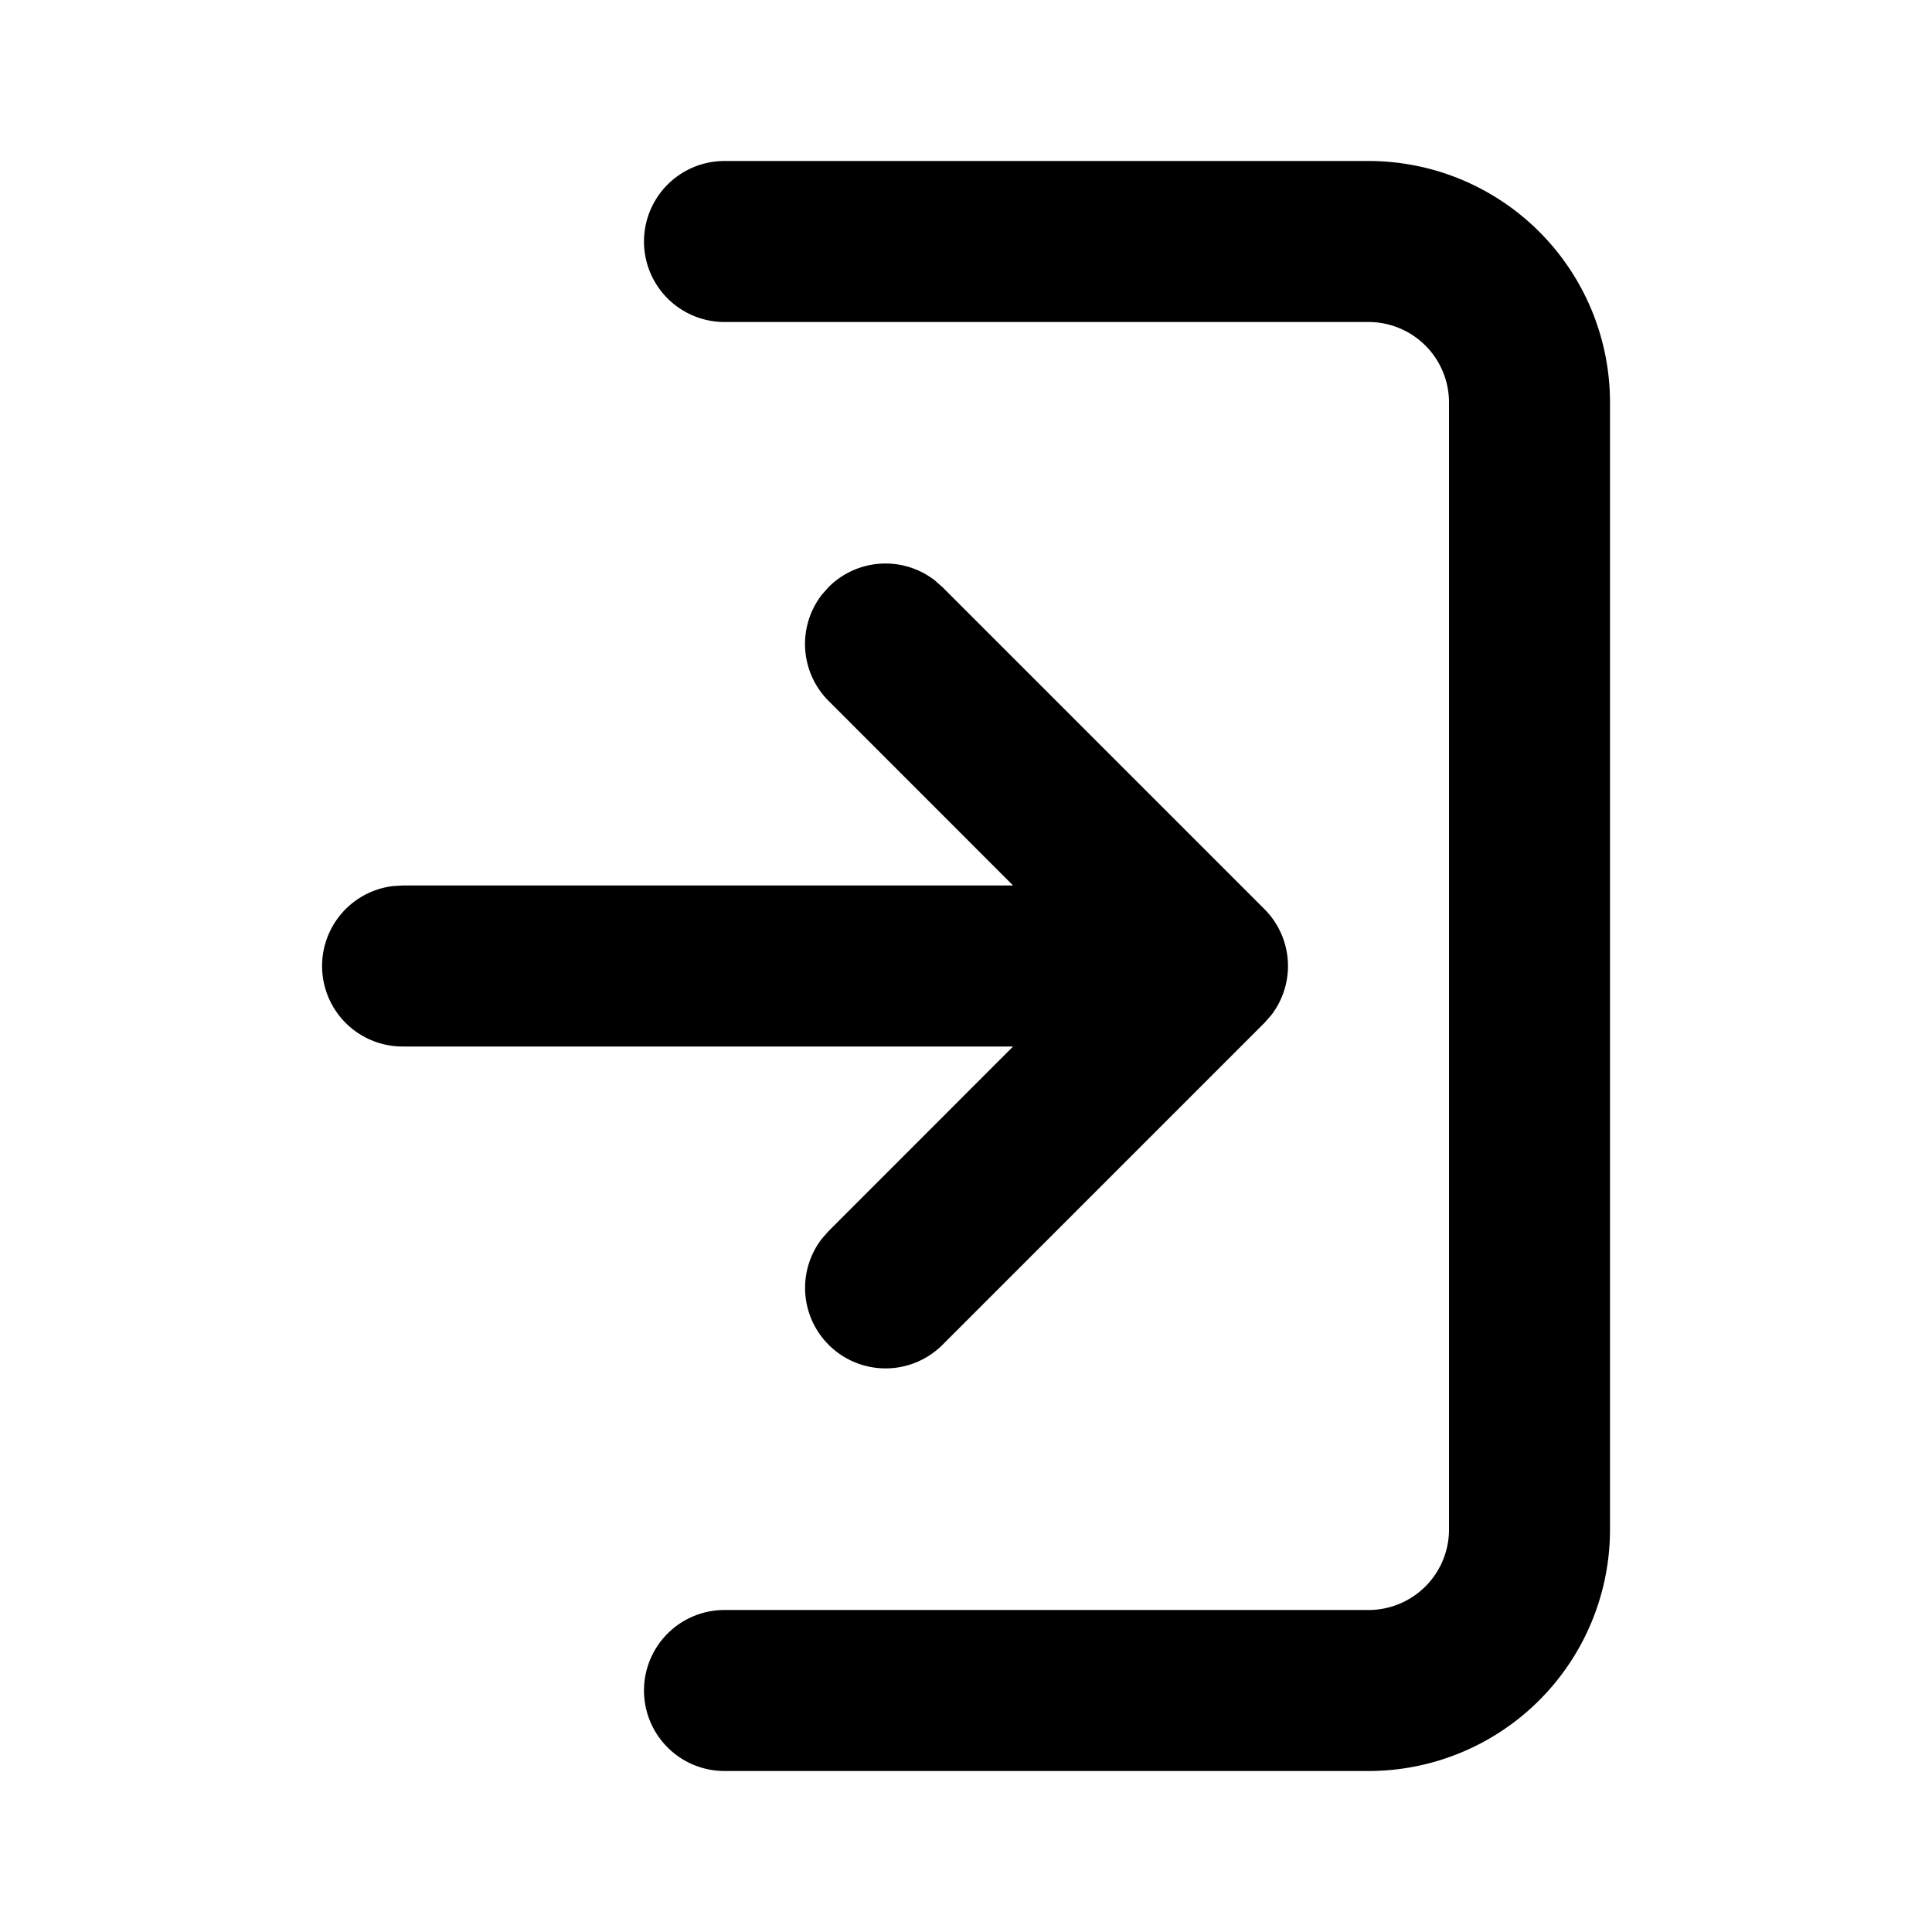 <svg xmlns="http://www.w3.org/2000/svg" width="24" height="24" viewBox="0 0 24 24"><path fill-rule="evenodd" d="M8 3a1 1 0 011-1h8a3 3 0 013 3v14a3 3 0 01-3 3H9a1 1 0 110-2h8a1 1 0 001-1V5a1 1 0 00-1-1H9a1 1 0 01-1-1zm2.293 4.293a1 1 0 011.32-.083l.094.083 4 4a1 1 0 01.083 1.32l-.083.094-4 4a1 1 0 01-1.497-1.32l.083-.094L12.585 13H5a1 1 0 01-.117-1.993L5 11h7.585l-2.292-2.293a1 1 0 01-.083-1.32l.083-.094z" clip-rule="evenodd"></path></svg>